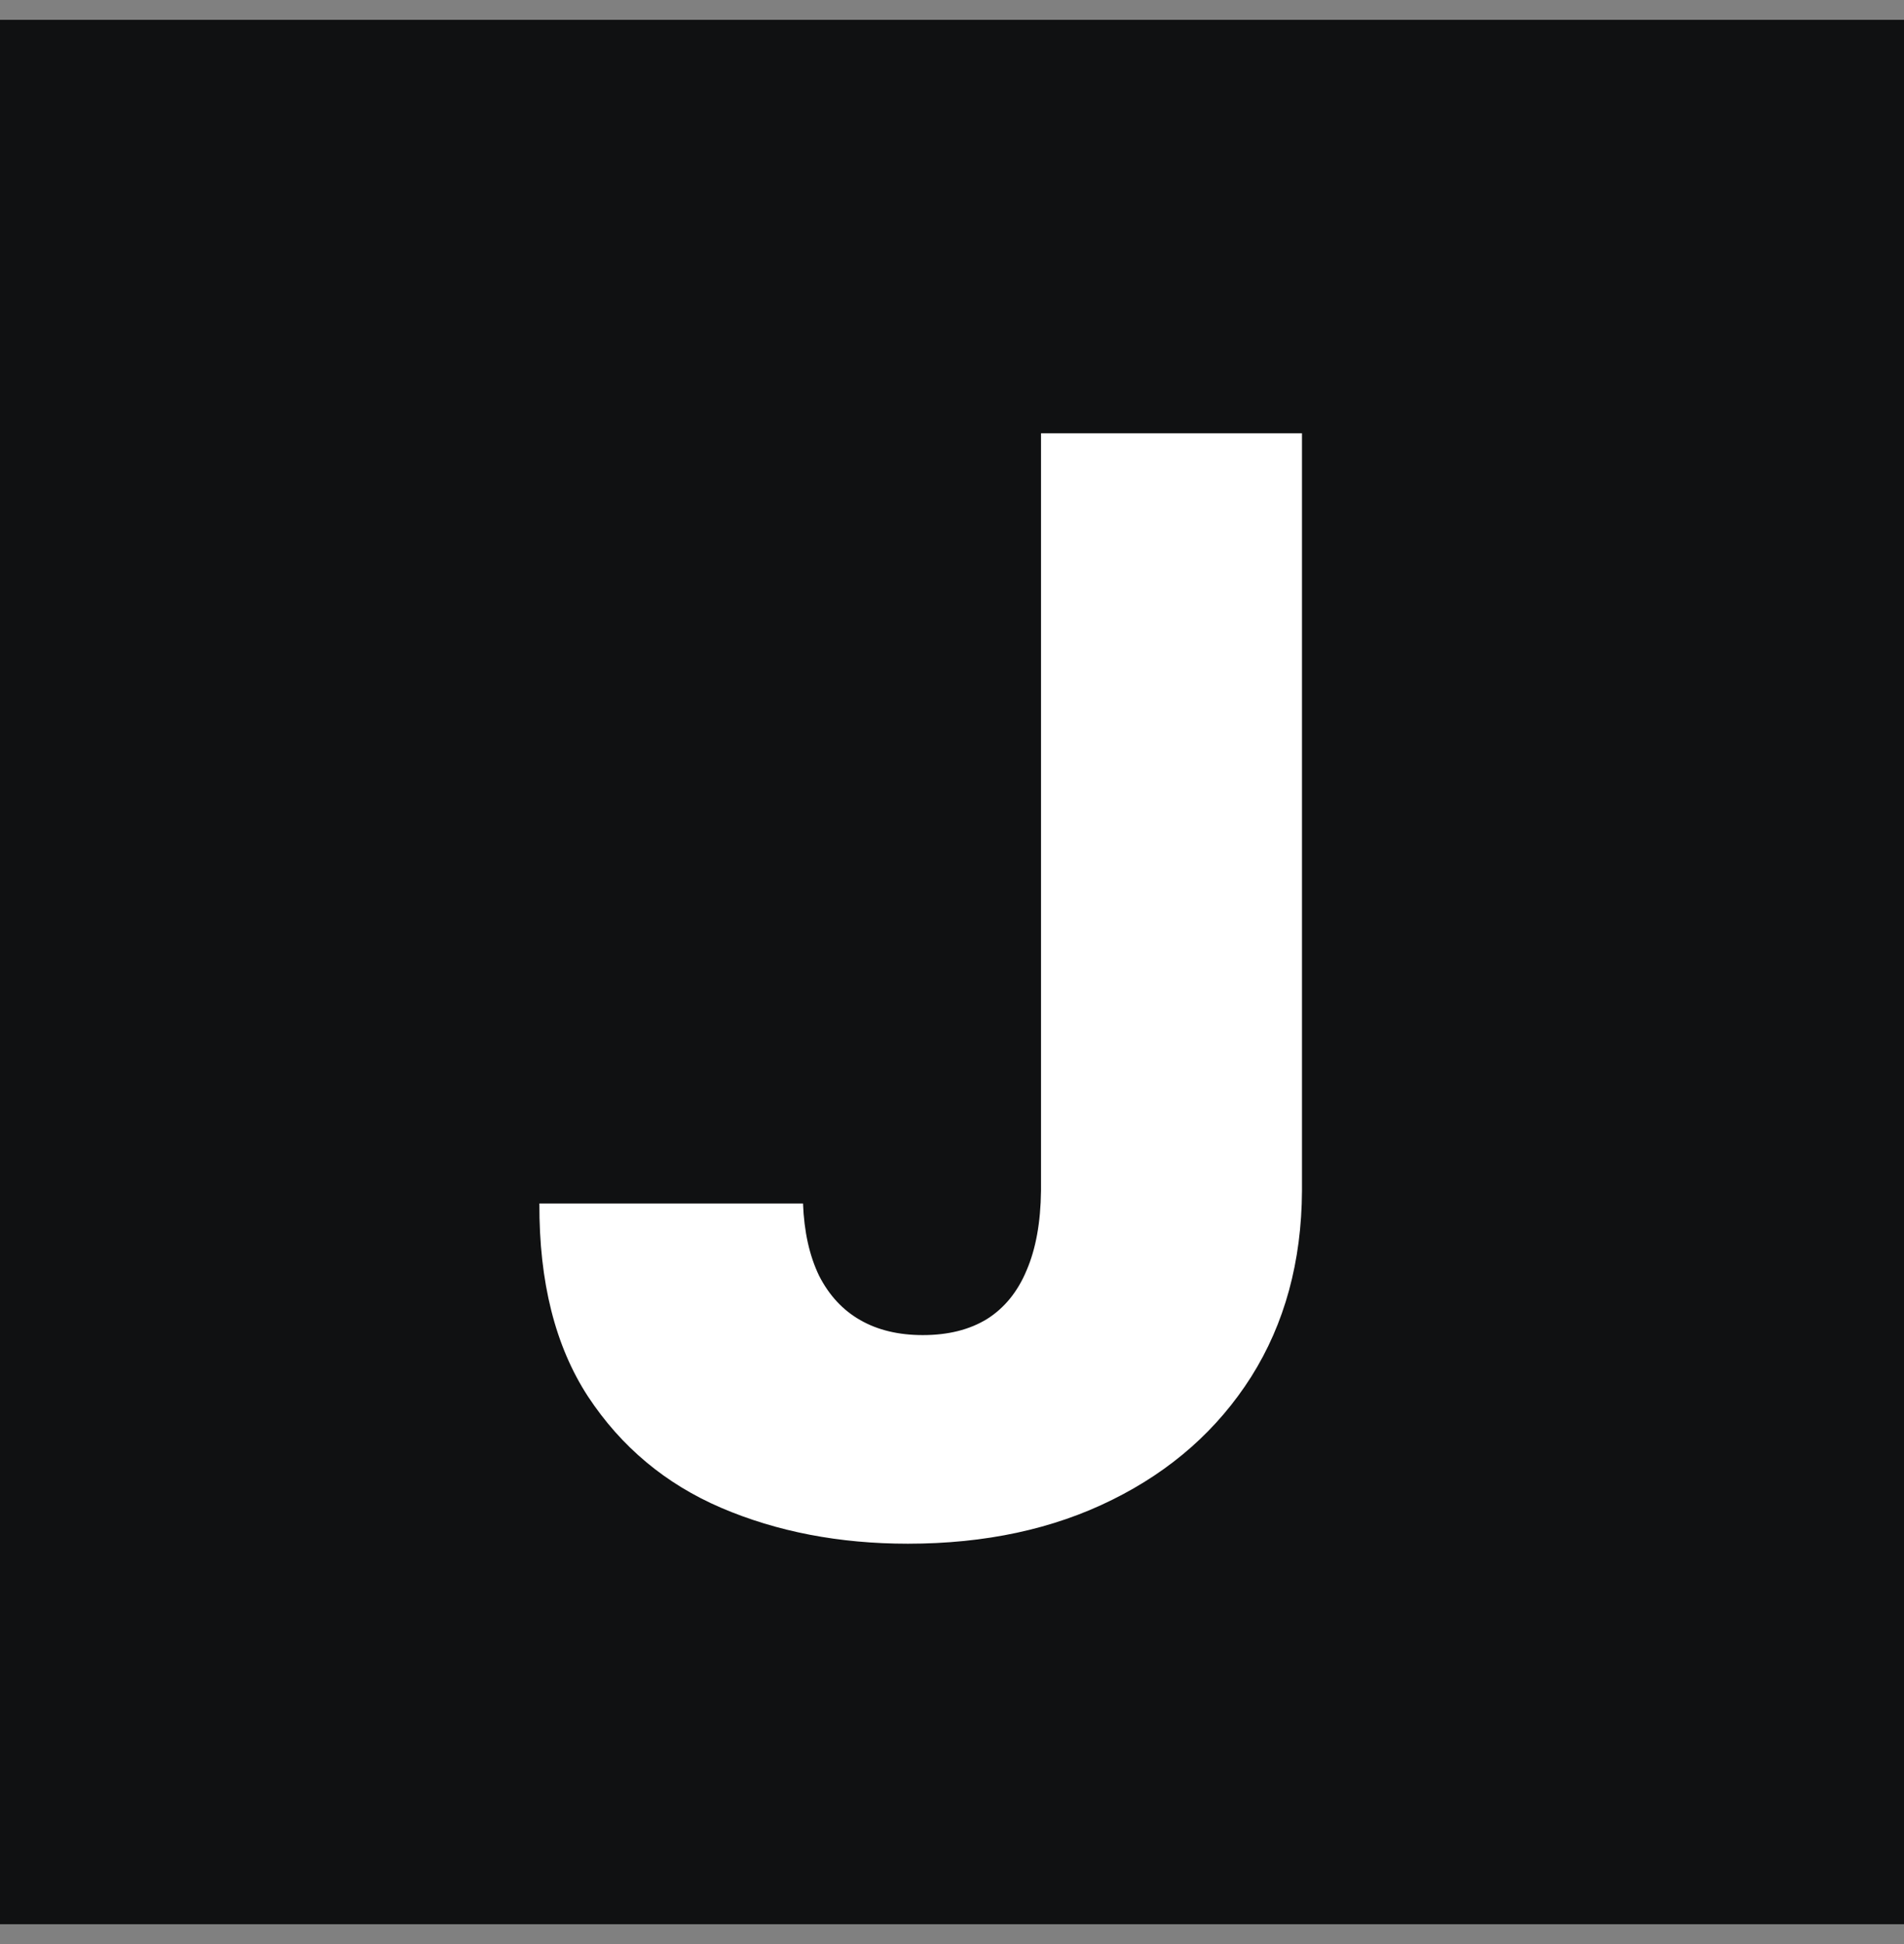 <svg width="48" height="49" viewBox="0 0 48 49" fill="none" xmlns="http://www.w3.org/2000/svg">
<rect x="0" y="0" width="48" height="49" fill="#808080" stroke="none"/>
<rect y="0.5" width="48" height="48" fill="#101112"/>
<path d="M26.244 10.921H32.823V30.011C32.814 31.799 32.387 33.363 31.542 34.703C30.697 36.033 29.529 37.066 28.037 37.803C26.554 38.54 24.837 38.909 22.887 38.909C21.161 38.909 19.593 38.608 18.182 38.005C16.78 37.403 15.661 36.469 14.825 35.201C13.998 33.934 13.589 32.312 13.598 30.334H20.244C20.271 31.044 20.406 31.651 20.649 32.154C20.901 32.649 21.247 33.022 21.687 33.273C22.127 33.525 22.653 33.651 23.264 33.651C23.902 33.651 24.442 33.516 24.882 33.246C25.323 32.968 25.655 32.559 25.88 32.02C26.113 31.48 26.235 30.811 26.244 30.011V10.921Z" fill="white"/>
</svg>
